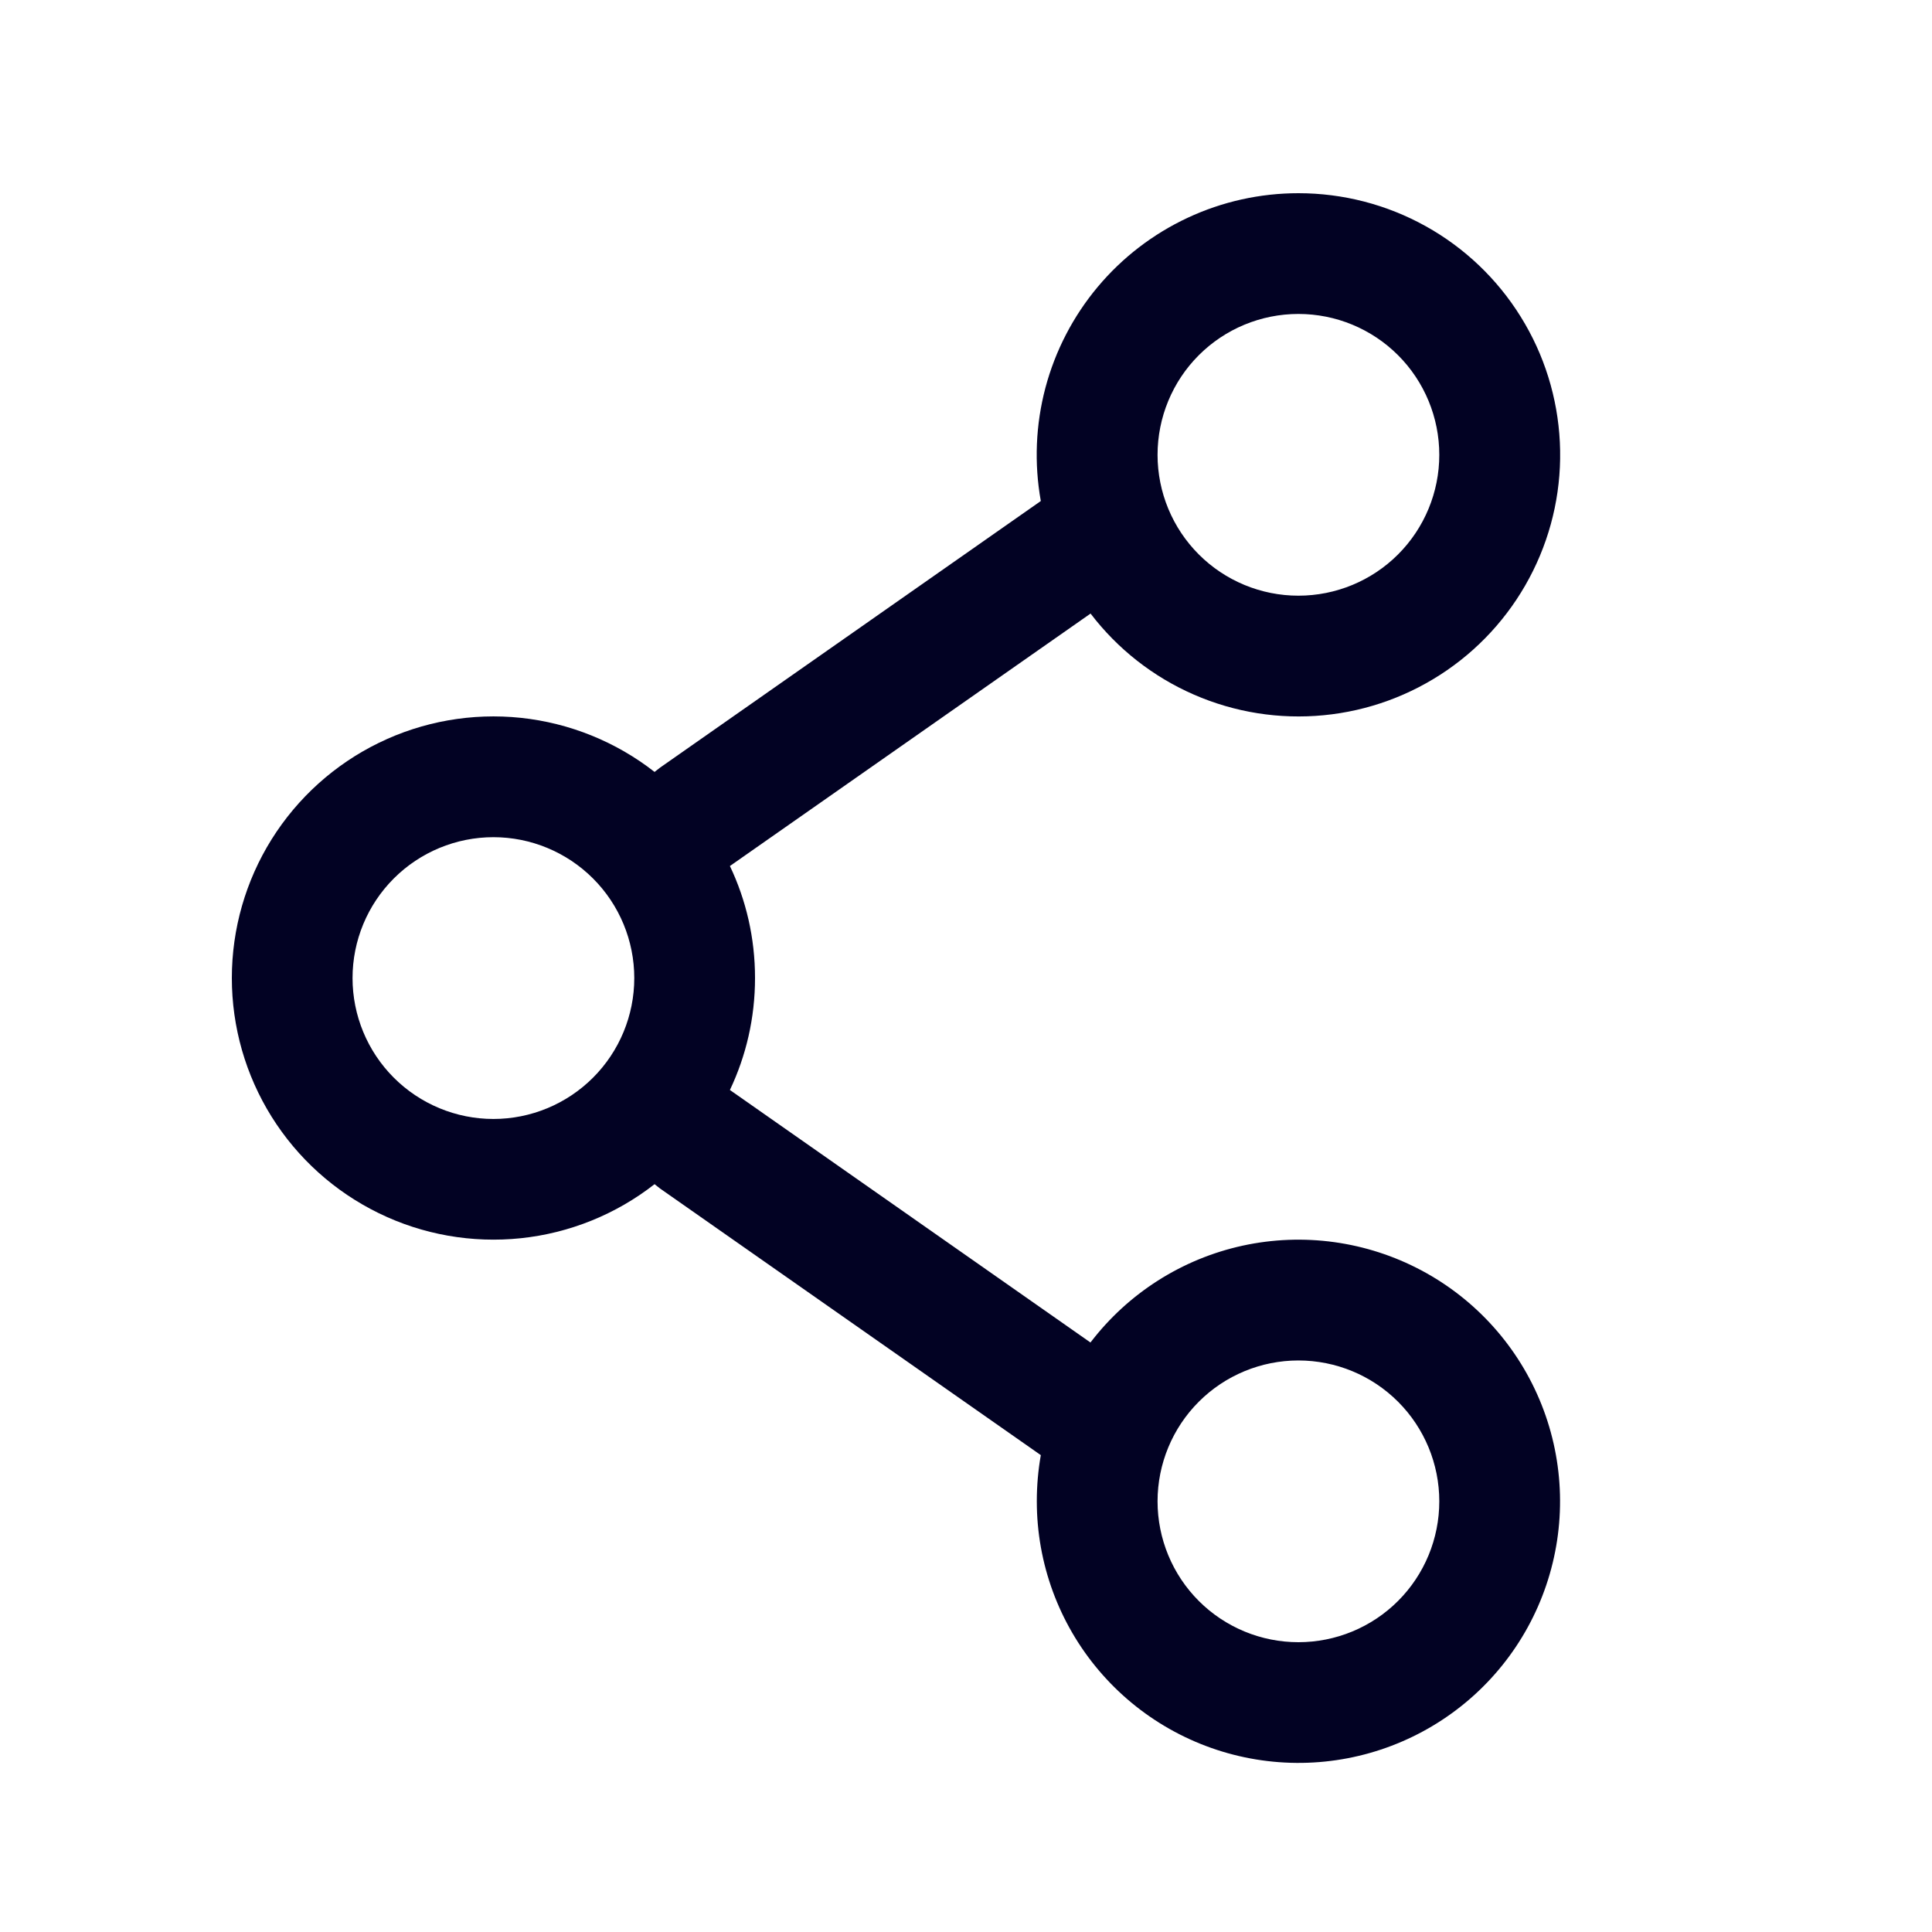 <svg width="40" height="40" viewBox="0 0 40 40" fill="none" xmlns="http://www.w3.org/2000/svg">
<path fill-rule="evenodd" clip-rule="evenodd" d="M26.882 4C26.09 4 25.307 4.173 24.589 4.509C23.871 4.844 23.235 5.333 22.727 5.94C22.218 6.548 21.849 7.26 21.645 8.026C21.442 8.792 21.409 9.593 21.549 10.373L13.666 15.893L13.552 15.982C12.753 15.357 11.793 14.969 10.784 14.862C9.774 14.756 8.755 14.935 7.843 15.38C6.93 15.825 6.161 16.518 5.623 17.378C5.085 18.239 4.8 19.234 4.8 20.249C4.8 21.264 5.085 22.259 5.623 23.12C6.161 23.981 6.93 24.673 7.843 25.118C8.755 25.563 9.774 25.742 10.784 25.636C11.793 25.53 12.753 25.142 13.552 24.517L13.666 24.607L21.549 30.127C21.494 30.438 21.466 30.757 21.466 31.083C21.466 32.367 21.922 33.61 22.754 34.589C23.585 35.567 24.737 36.219 26.004 36.427C27.271 36.636 28.571 36.387 29.672 35.726C30.773 35.065 31.603 34.034 32.014 32.817C32.425 31.601 32.391 30.278 31.917 29.084C31.443 27.89 30.561 26.904 29.427 26.301C28.294 25.698 26.983 25.517 25.728 25.79C24.473 26.064 23.357 26.774 22.577 27.795L15.112 22.567C15.446 21.863 15.632 21.078 15.632 20.248C15.632 19.418 15.446 18.632 15.112 17.93L22.579 12.703C23.138 13.436 23.875 14.014 24.72 14.382C25.564 14.75 26.489 14.897 27.406 14.808C28.323 14.72 29.203 14.398 29.961 13.875C30.72 13.352 31.332 12.643 31.74 11.818C32.149 10.992 32.34 10.075 32.295 9.155C32.25 8.234 31.972 7.34 31.485 6.558C30.999 5.775 30.321 5.129 29.516 4.682C28.71 4.234 27.804 4 26.882 4ZM23.966 9.417C23.966 8.643 24.273 7.901 24.82 7.354C25.367 6.807 26.109 6.5 26.882 6.5C27.656 6.5 28.398 6.807 28.945 7.354C29.492 7.901 29.799 8.643 29.799 9.417C29.799 10.19 29.492 10.932 28.945 11.479C28.398 12.026 27.656 12.333 26.882 12.333C26.109 12.333 25.367 12.026 24.82 11.479C24.273 10.932 23.966 10.19 23.966 9.417ZM10.216 17.333C9.442 17.333 8.7 17.641 8.153 18.188C7.606 18.735 7.299 19.476 7.299 20.25C7.299 21.023 7.606 21.765 8.153 22.312C8.7 22.859 9.442 23.167 10.216 23.167C10.989 23.167 11.731 22.859 12.278 22.312C12.825 21.765 13.132 21.023 13.132 20.25C13.132 19.476 12.825 18.735 12.278 18.188C11.731 17.641 10.989 17.333 10.216 17.333ZM26.882 28.167C26.109 28.167 25.367 28.474 24.82 29.021C24.273 29.568 23.966 30.31 23.966 31.083C23.966 31.857 24.273 32.599 24.82 33.146C25.367 33.693 26.109 34 26.882 34C27.656 34 28.398 33.693 28.945 33.146C29.492 32.599 29.799 31.857 29.799 31.083C29.799 30.31 29.492 29.568 28.945 29.021C28.398 28.474 27.656 28.167 26.882 28.167Z" fill="#020223"/>
</svg>
